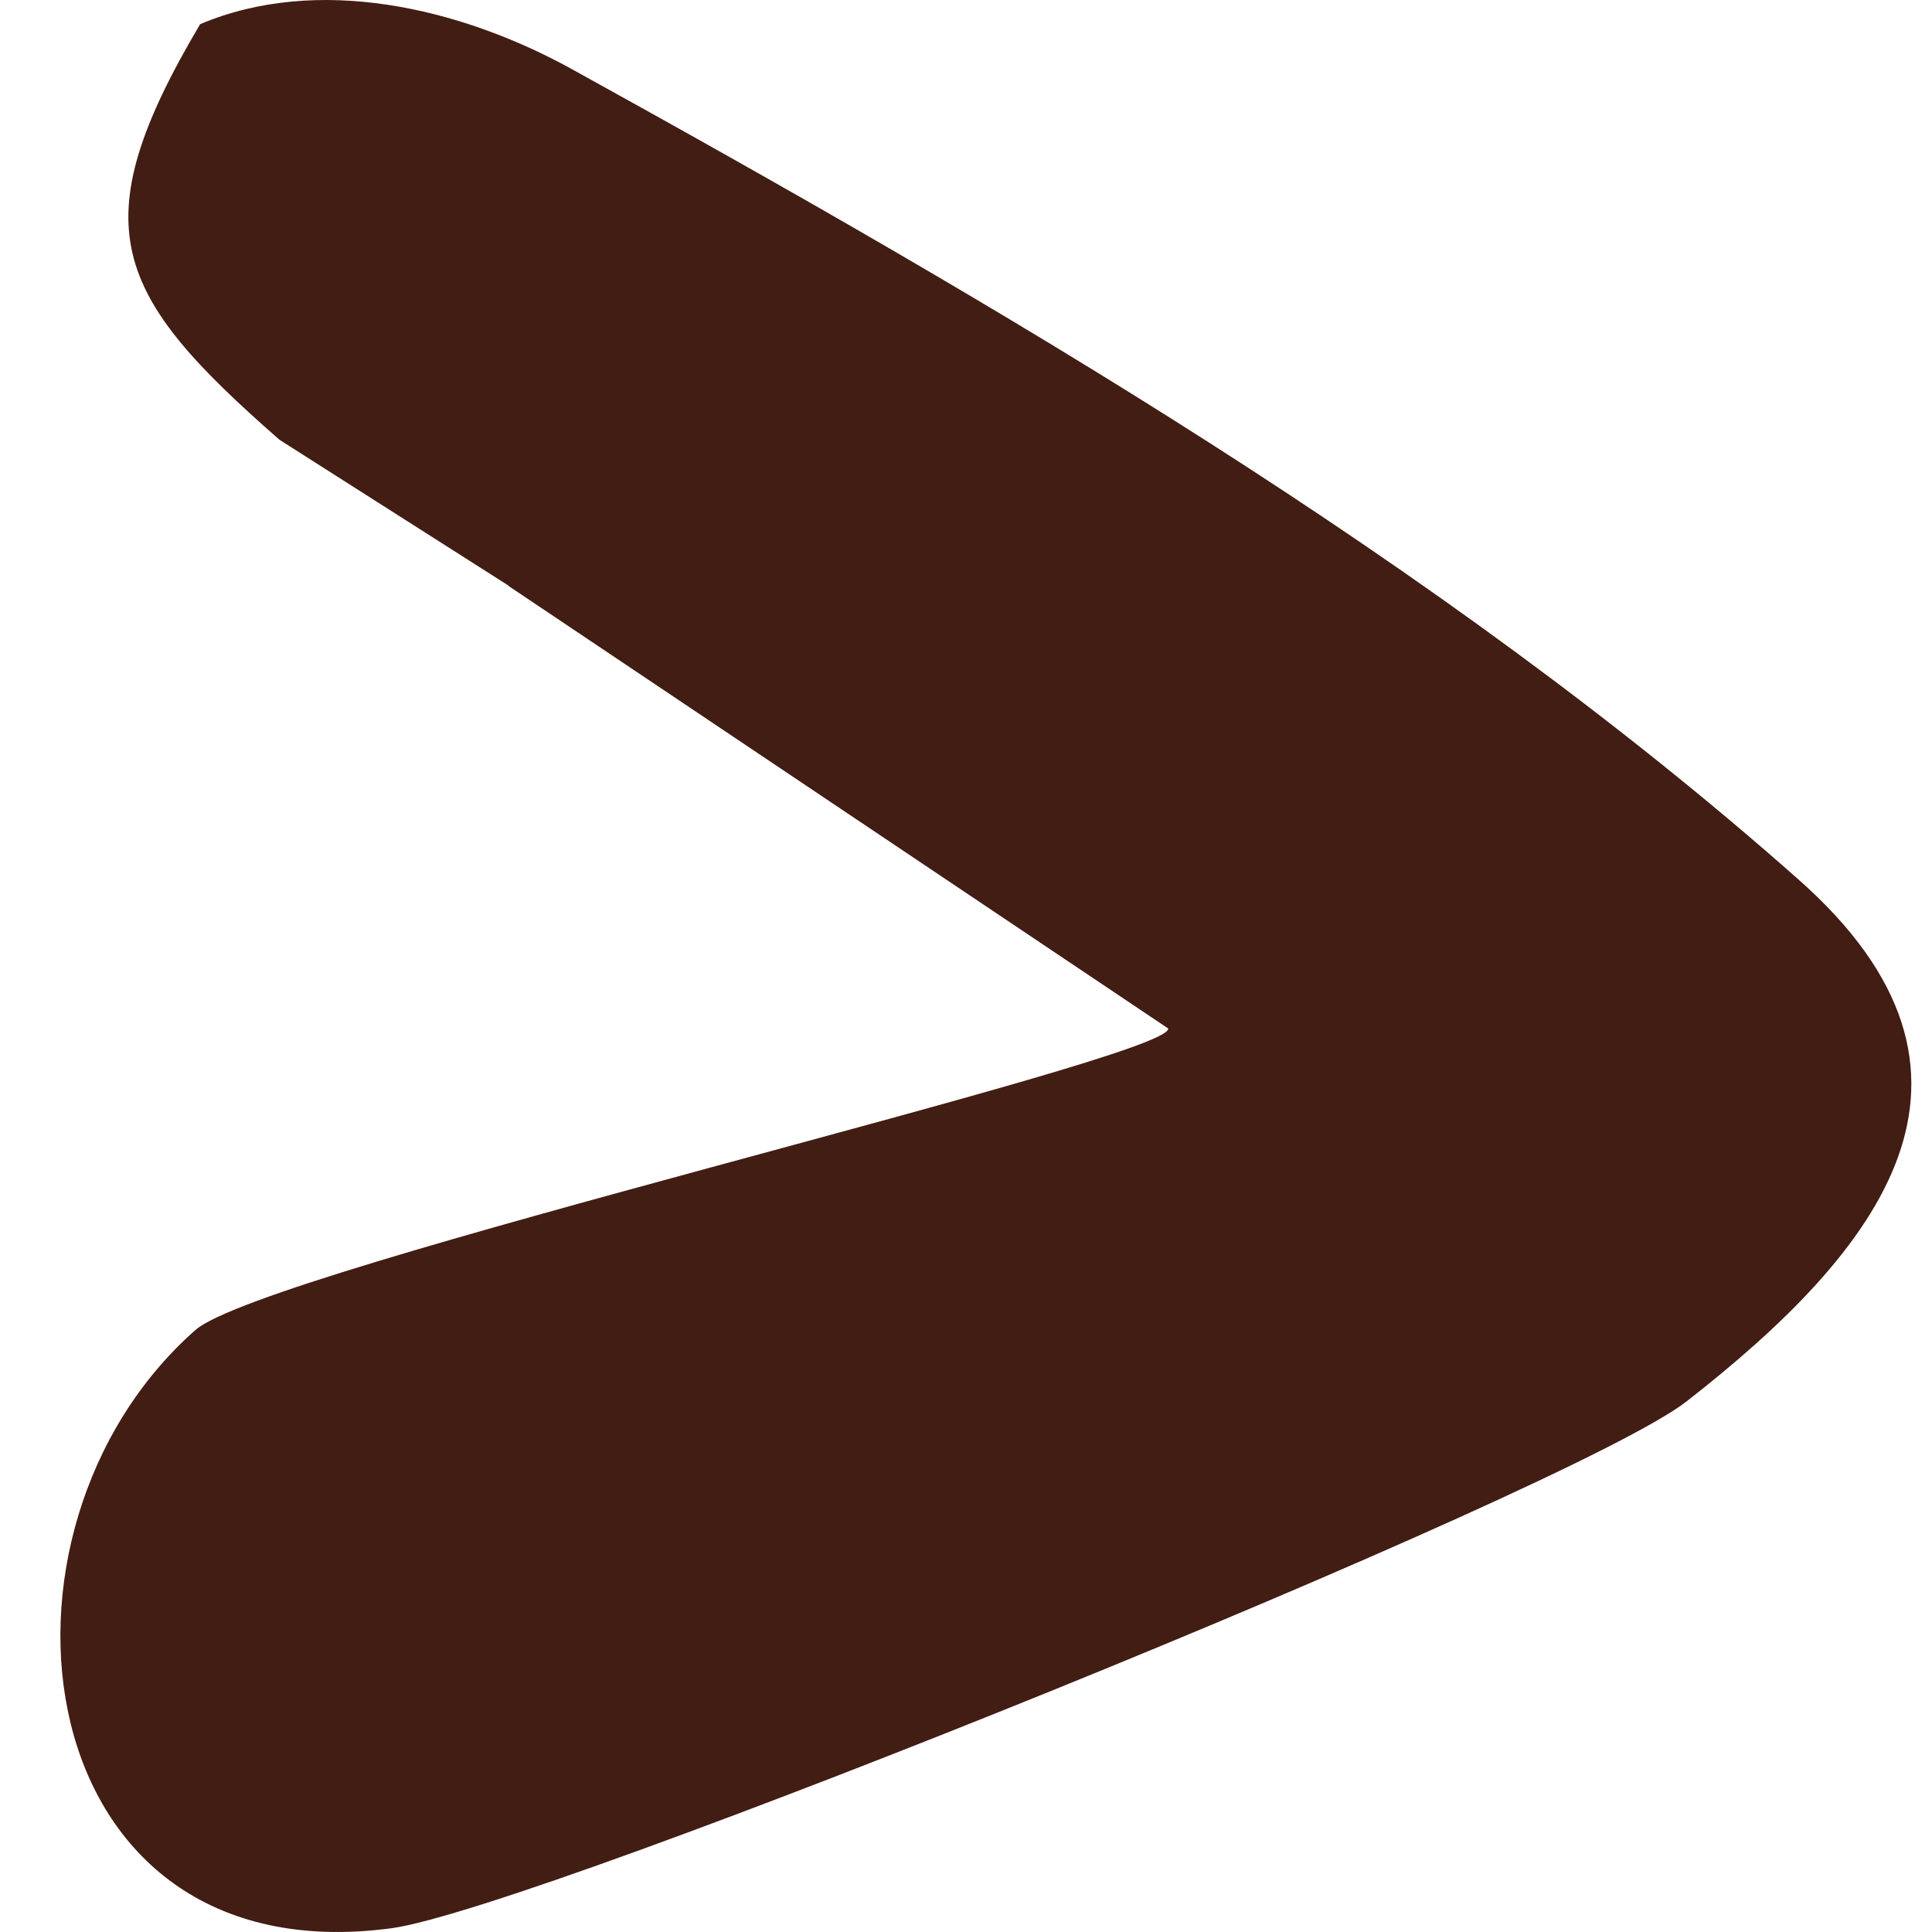 <svg width="32" height="32" viewBox="0 0 32 32" fill="none" xmlns="http://www.w3.org/2000/svg">
<path d="M8.414 9.694L4.629 7.284C1.876 4.874 1.328 3.755 3.315 0.4C5.255 -0.419 7.601 0.116 9.463 1.14C16.533 5.047 23.839 9.3 29.783 14.562C33.459 17.807 31.128 20.721 27.937 23.21C26.044 24.691 8.962 31.591 6.49 31.937C0.405 32.756 -0.533 25.352 3.237 22.029C4.378 21.02 19.427 17.539 19.349 17.035L8.43 9.71L8.414 9.694Z" fill="#421D13"/>
</svg>
